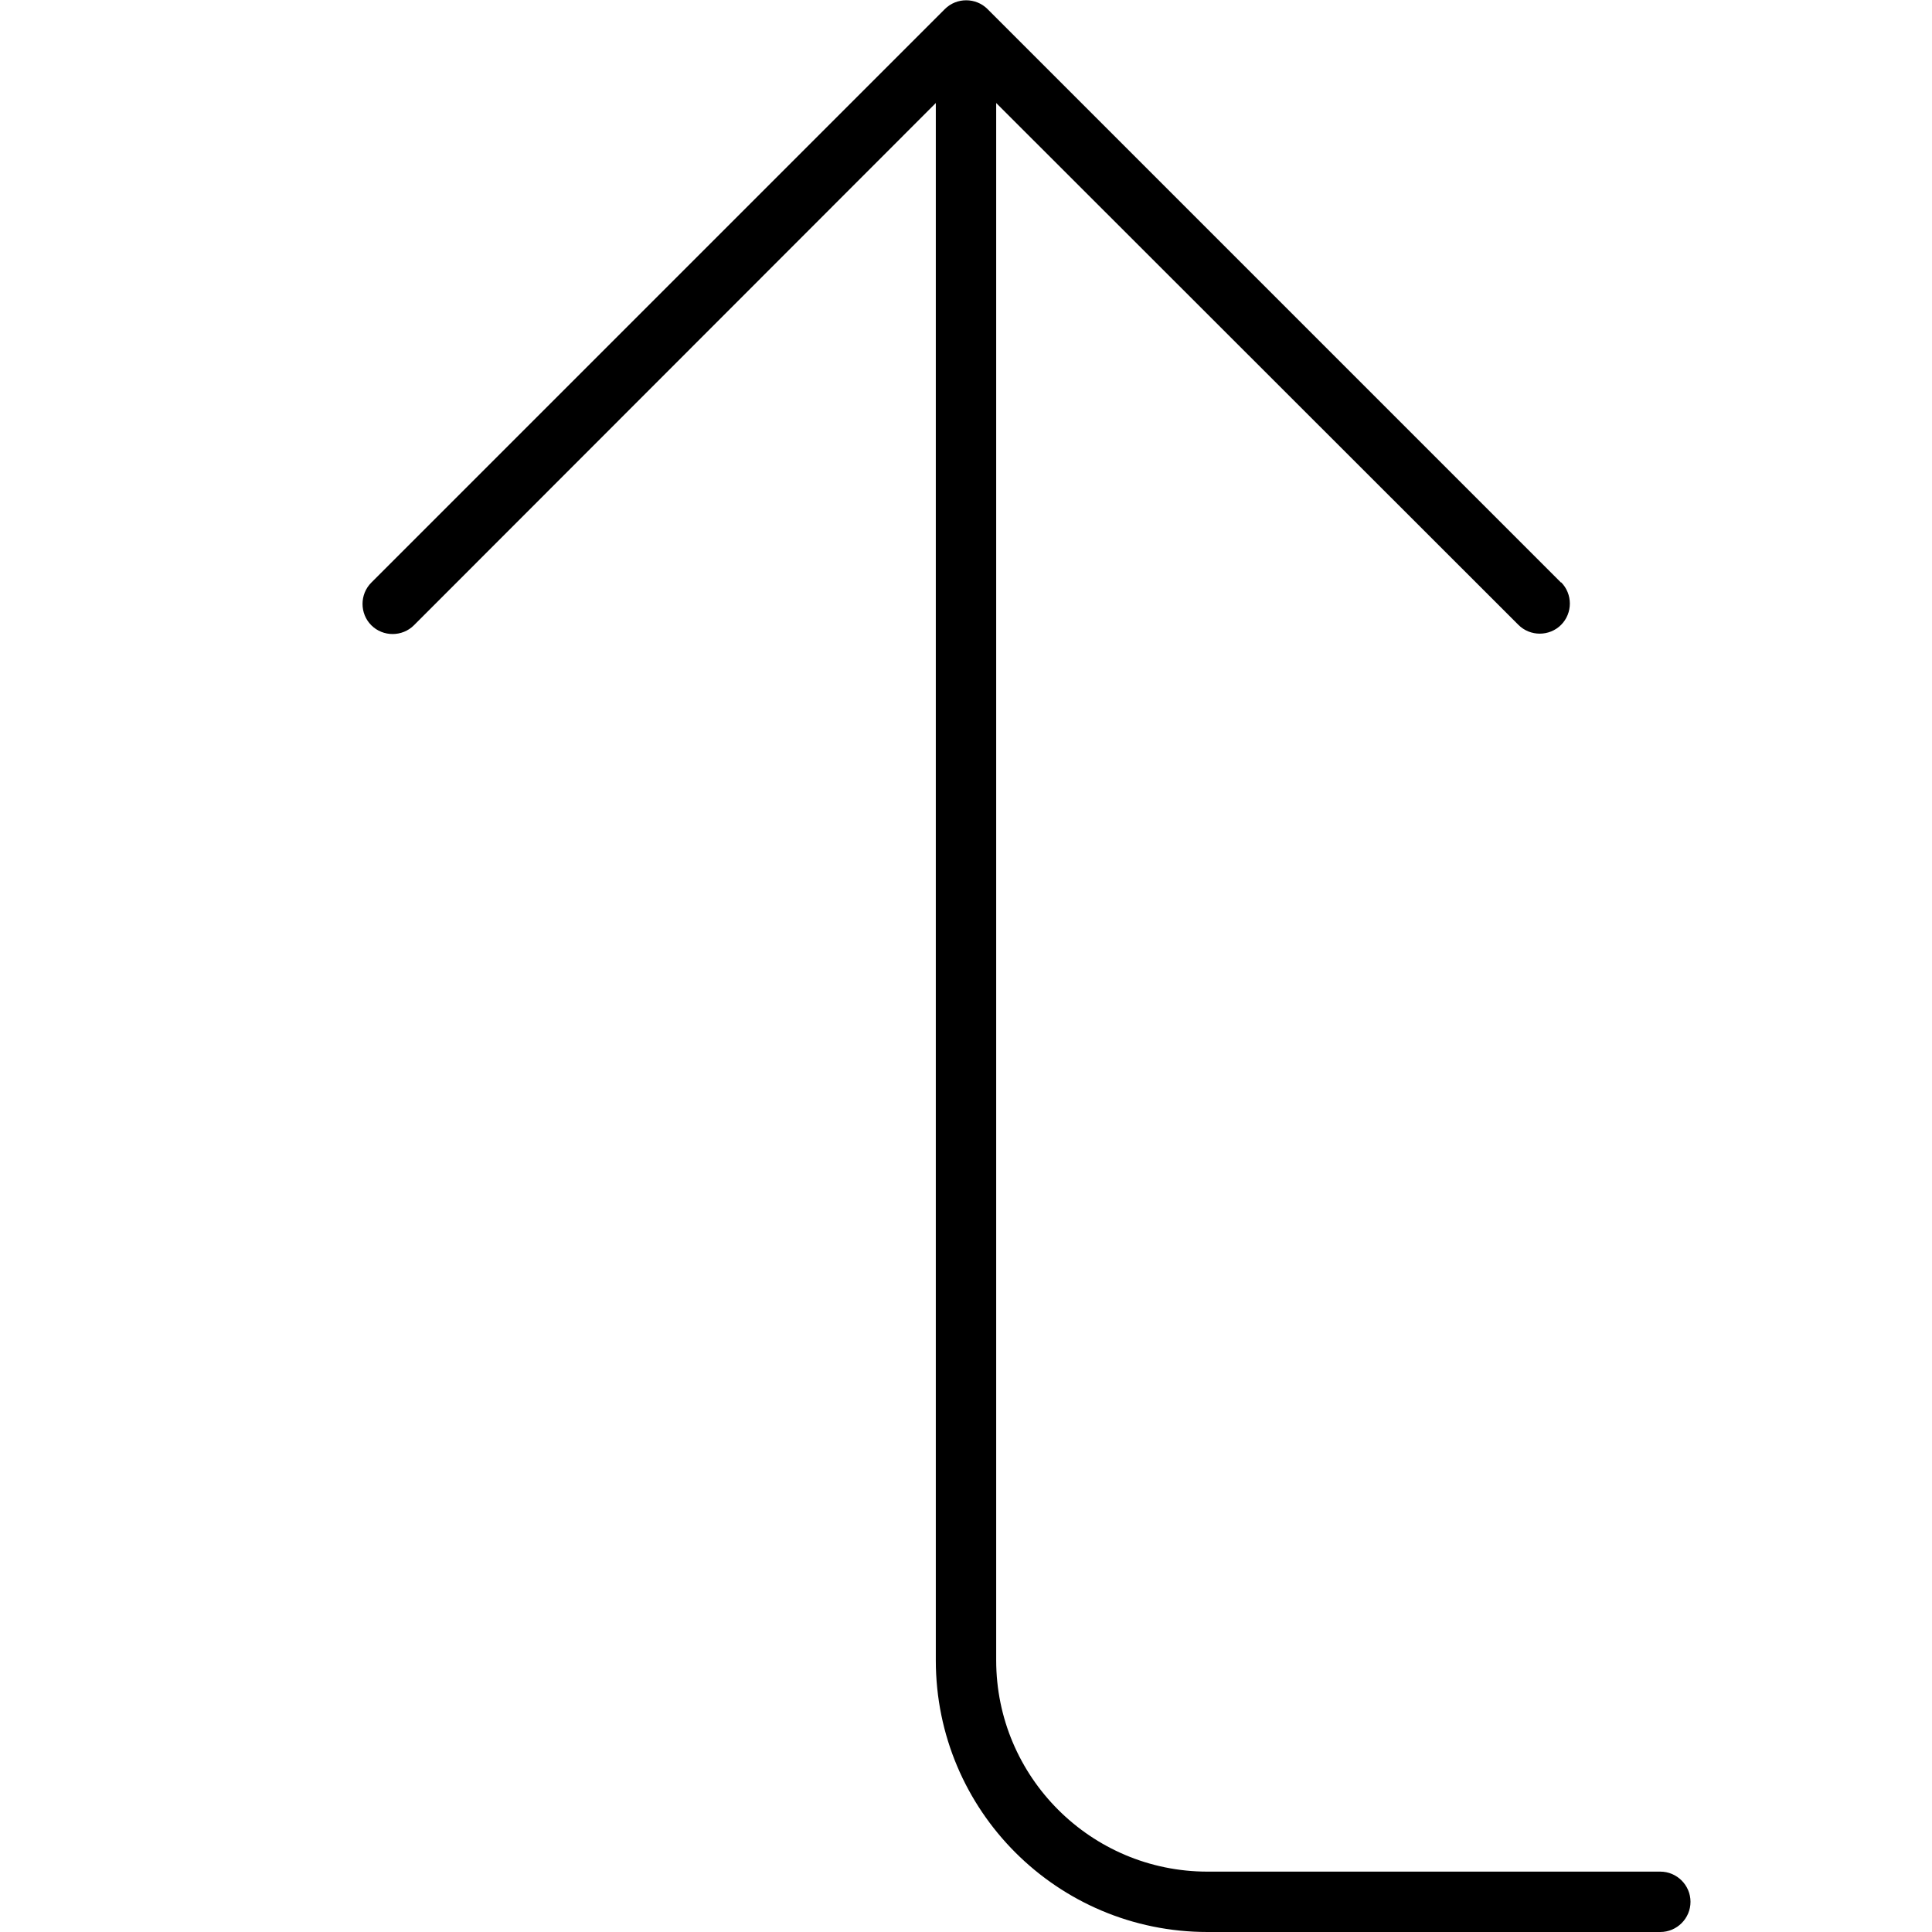 <svg xmlns="http://www.w3.org/2000/svg" width="24" height="24" viewBox="0 0 384 512">
    <path class="pr-icon-duotone-primary" d="M349.7 154.3c3.1 3.1 3.1 8.2 0 11.3s-8.2 3.1-11.3 0L200 27.3 200 440c0 30.9 25.1 56 56 56l120 0c4.4 0 8 3.6 8 8s-3.6 8-8 8l-120 0c-39.8 0-72-32.2-72-72l0-412.7L45.7 165.7c-3.1 3.1-8.2 3.1-11.3 0s-3.1-8.2 0-11.3l152-152c3.1-3.1 8.2-3.1 11.3 0l152 152z"/>
</svg>